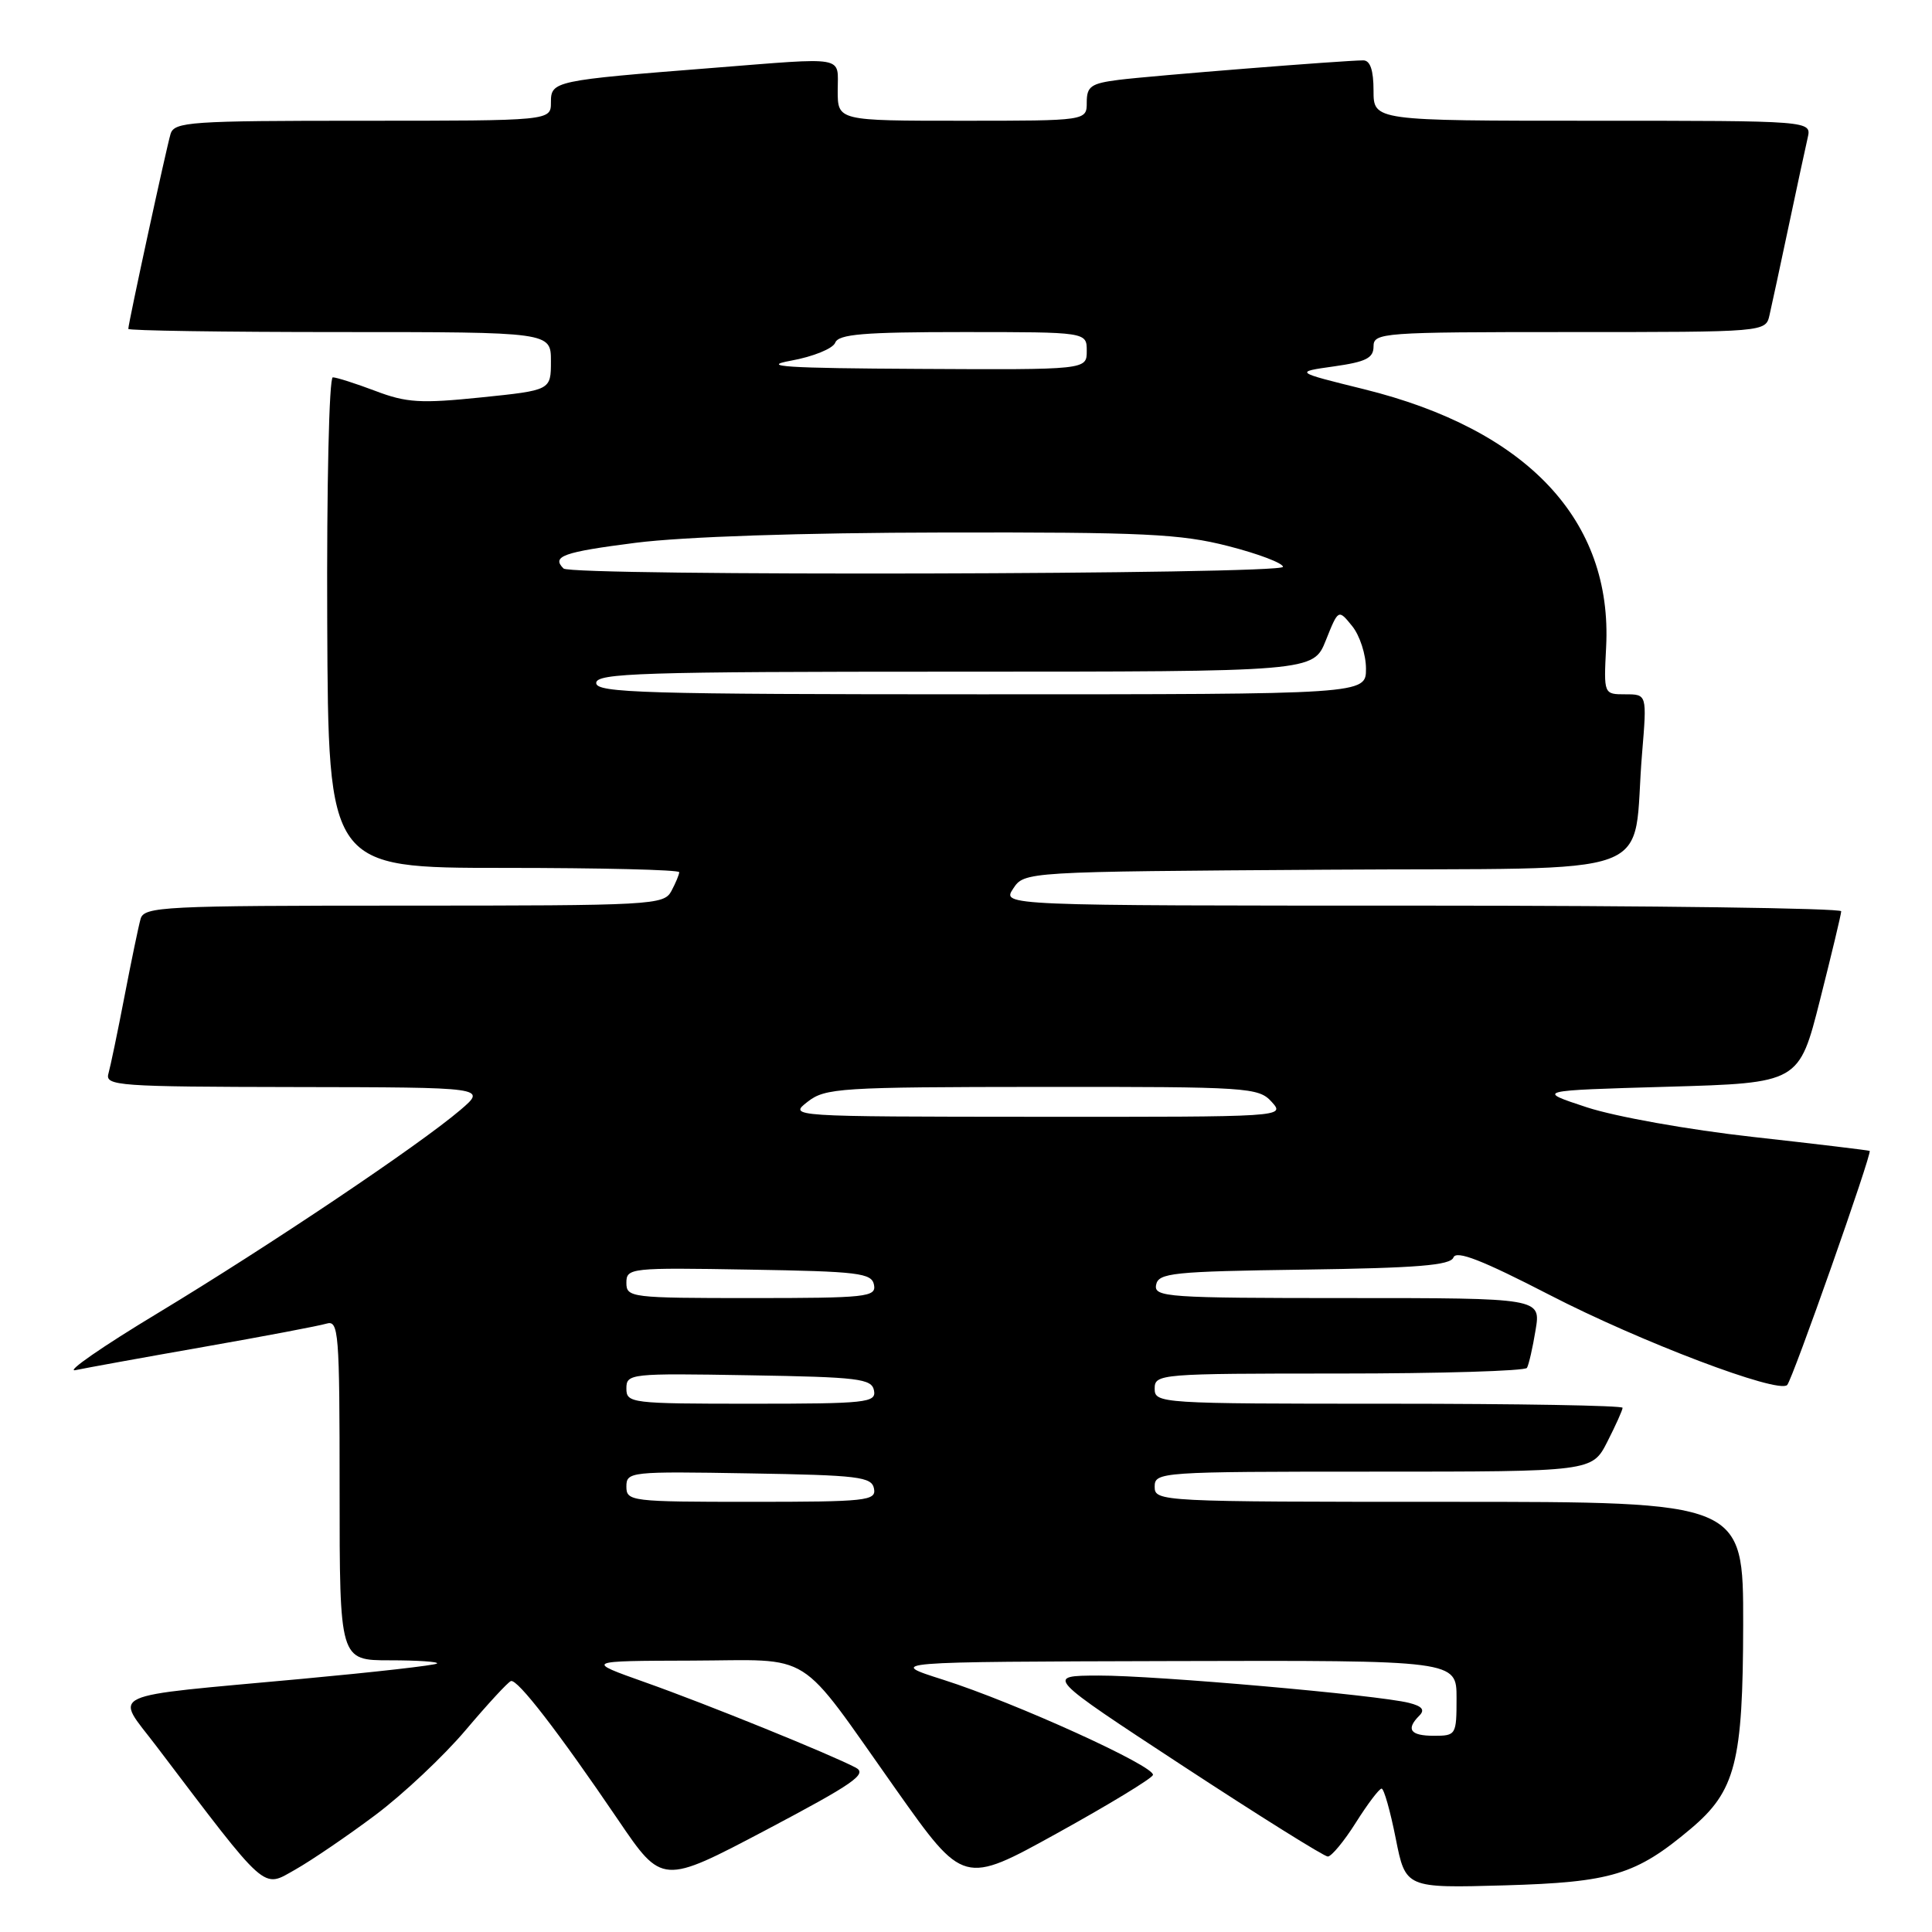 <?xml version="1.0" encoding="UTF-8" standalone="no"?>
<!DOCTYPE svg PUBLIC "-//W3C//DTD SVG 1.1//EN" "http://www.w3.org/Graphics/SVG/1.1/DTD/svg11.dtd" >
<svg xmlns="http://www.w3.org/2000/svg" xmlns:xlink="http://www.w3.org/1999/xlink" version="1.1" viewBox="0 0 256 256">
 <g >
 <path fill="currentColor"
d=" M 49.74 240.50 C 53.41 237.75 58.79 232.69 61.70 229.25 C 64.61 225.81 67.31 222.88 67.70 222.75 C 68.56 222.45 73.95 229.43 81.89 241.12 C 87.74 249.74 87.74 249.74 101.51 242.48 C 113.11 236.35 114.98 235.06 113.39 234.22 C 110.00 232.44 93.69 225.82 85.50 222.92 C 77.50 220.08 77.50 220.08 91.58 220.04 C 108.11 219.99 105.39 218.28 118.74 237.14 C 127.68 249.77 127.68 249.77 140.08 242.91 C 146.90 239.14 152.61 235.67 152.77 235.20 C 153.14 234.07 134.49 225.60 125.00 222.58 C 117.50 220.20 117.50 220.20 155.25 220.10 C 193.00 220.00 193.00 220.00 193.00 225.00 C 193.00 229.89 192.93 230.00 190.00 230.00 C 186.87 230.00 186.25 229.15 188.07 227.33 C 188.84 226.56 188.44 226.08 186.70 225.64 C 182.53 224.59 153.07 222.00 145.59 222.02 C 138.50 222.04 138.50 222.04 156.78 234.02 C 166.84 240.61 175.46 246.00 175.94 246.00 C 176.42 246.00 178.10 243.98 179.66 241.50 C 181.22 239.03 182.75 237.00 183.07 237.00 C 183.38 237.00 184.22 239.97 184.94 243.60 C 186.25 250.19 186.25 250.19 199.38 249.82 C 213.54 249.41 216.77 248.43 224.01 242.34 C 229.98 237.32 230.95 233.53 230.98 215.25 C 231.00 199.00 231.00 199.00 192.00 199.00 C 153.67 199.00 153.00 198.97 153.00 197.00 C 153.00 195.05 153.67 195.00 181.98 195.00 C 210.96 195.00 210.96 195.00 212.98 191.04 C 214.09 188.86 215.00 186.84 215.00 186.54 C 215.00 186.24 201.05 186.00 184.00 186.00 C 153.67 186.00 153.00 185.96 153.00 184.00 C 153.00 182.05 153.67 182.00 177.44 182.00 C 190.88 182.00 202.08 181.66 202.33 181.25 C 202.57 180.84 203.09 178.59 203.47 176.25 C 204.18 172.00 204.18 172.00 178.51 172.00 C 154.61 172.00 152.88 171.88 153.19 170.25 C 153.49 168.67 155.36 168.47 172.80 168.23 C 187.80 168.02 192.19 167.66 192.59 166.62 C 192.97 165.64 196.38 166.97 205.30 171.57 C 217.32 177.78 235.62 184.72 236.81 183.52 C 237.51 182.82 248.11 152.73 247.74 152.50 C 247.61 152.42 240.65 151.58 232.28 150.65 C 223.74 149.70 214.08 147.97 210.28 146.73 C 203.50 144.50 203.50 144.50 220.94 144.00 C 238.38 143.50 238.38 143.50 241.16 132.50 C 242.69 126.45 243.96 121.16 243.97 120.75 C 243.99 120.34 218.97 120.00 188.38 120.00 C 132.76 120.00 132.76 120.00 134.25 117.75 C 135.74 115.50 135.74 115.50 175.79 115.24 C 221.24 114.94 216.15 116.83 217.59 99.75 C 218.23 92.00 218.23 92.00 215.37 92.00 C 212.50 92.00 212.50 92.00 212.82 85.74 C 213.69 68.96 202.39 56.93 180.73 51.57 C 171.50 49.29 171.50 49.29 176.75 48.55 C 180.99 47.95 182.00 47.45 182.00 45.91 C 182.00 44.08 183.09 44.00 207.98 44.00 C 233.96 44.00 233.96 44.00 234.47 41.75 C 234.76 40.51 235.89 35.23 237.00 30.00 C 238.11 24.77 239.24 19.49 239.53 18.25 C 240.04 16.00 240.04 16.00 211.02 16.00 C 182.00 16.00 182.00 16.00 182.00 12.00 C 182.00 9.30 181.56 8.00 180.64 8.00 C 178.13 8.00 152.54 10.04 148.25 10.58 C 144.56 11.05 144.00 11.44 144.00 13.56 C 144.00 16.00 144.00 16.00 127.50 16.00 C 111.00 16.00 111.00 16.00 111.00 12.00 C 111.00 7.33 112.41 7.58 94.30 9.01 C 73.38 10.66 73.00 10.74 73.00 13.56 C 73.00 16.00 73.00 16.00 48.07 16.00 C 25.19 16.00 23.09 16.14 22.60 17.75 C 22.05 19.58 17.00 42.85 17.00 43.58 C 17.00 43.81 29.60 44.00 45.00 44.00 C 73.00 44.00 73.00 44.00 73.00 47.86 C 73.00 51.71 73.00 51.71 63.75 52.66 C 55.74 53.48 53.86 53.37 49.74 51.80 C 47.12 50.81 44.58 50.00 44.10 50.00 C 43.61 50.00 43.28 64.33 43.36 82.50 C 43.50 115.00 43.50 115.00 66.75 115.00 C 79.54 115.00 90.00 115.25 90.00 115.57 C 90.00 115.88 89.53 117.00 88.96 118.07 C 87.97 119.92 86.52 120.00 53.53 120.00 C 21.63 120.00 19.10 120.13 18.63 121.75 C 18.36 122.71 17.40 127.33 16.50 132.00 C 15.60 136.68 14.64 141.29 14.37 142.25 C 13.90 143.88 15.56 144.00 39.18 144.04 C 64.50 144.08 64.50 144.08 61.01 147.07 C 55.55 151.73 35.74 165.03 20.95 173.97 C 13.55 178.43 8.62 181.85 10.00 181.55 C 11.38 181.26 19.02 179.87 27.00 178.47 C 34.98 177.07 42.29 175.68 43.25 175.39 C 44.88 174.90 45.00 176.41 45.00 197.43 C 45.00 220.00 45.00 220.00 51.67 220.00 C 55.33 220.00 58.14 220.19 57.91 220.42 C 57.68 220.66 49.61 221.57 39.99 222.46 C 13.37 224.92 15.19 224.08 20.71 231.36 C 35.60 250.99 34.72 250.21 39.11 247.74 C 41.28 246.51 46.07 243.25 49.74 240.50 Z  M 83.00 196.98 C 83.00 195.01 83.51 194.96 99.24 195.23 C 113.78 195.47 115.51 195.68 115.81 197.25 C 116.12 198.86 114.82 199.00 99.57 199.00 C 83.60 199.00 83.00 198.93 83.00 196.98 Z  M 83.00 183.98 C 83.00 182.01 83.51 181.96 99.24 182.23 C 113.78 182.47 115.51 182.68 115.81 184.25 C 116.12 185.86 114.82 186.00 99.57 186.00 C 83.60 186.00 83.00 185.93 83.00 183.98 Z  M 83.00 169.98 C 83.00 168.01 83.51 167.96 99.24 168.23 C 113.78 168.47 115.51 168.68 115.81 170.25 C 116.12 171.86 114.82 172.00 99.57 172.00 C 83.60 172.00 83.00 171.93 83.00 169.98 Z  M 107.00 146.00 C 109.35 144.16 111.25 144.04 138.10 144.02 C 165.44 144.00 166.77 144.09 168.50 146.00 C 170.31 148.00 170.25 148.00 137.40 147.98 C 104.56 147.96 104.50 147.95 107.00 146.00 Z  M 79.00 90.50 C 79.00 89.19 84.95 89.00 126.51 89.00 C 174.02 89.00 174.02 89.00 175.68 84.85 C 177.34 80.70 177.34 80.70 179.17 82.96 C 180.18 84.20 181.00 86.75 181.00 88.61 C 181.00 92.00 181.00 92.00 130.00 92.00 C 85.33 92.00 79.00 91.81 79.00 90.50 Z  M 74.67 75.33 C 73.04 73.71 74.62 73.15 84.25 71.92 C 90.57 71.12 106.19 70.59 125.00 70.56 C 151.58 70.51 156.43 70.74 162.75 72.36 C 166.74 73.38 170.00 74.62 170.00 75.11 C 170.00 76.13 75.69 76.36 74.67 75.33 Z  M 104.81 47.79 C 107.74 47.26 110.37 46.19 110.67 45.41 C 111.11 44.28 114.40 44.00 127.61 44.00 C 144.00 44.00 144.00 44.00 144.00 46.50 C 144.00 49.00 144.00 49.00 121.75 48.88 C 104.14 48.79 100.61 48.56 104.81 47.79 Z "/>
</g>
</svg>